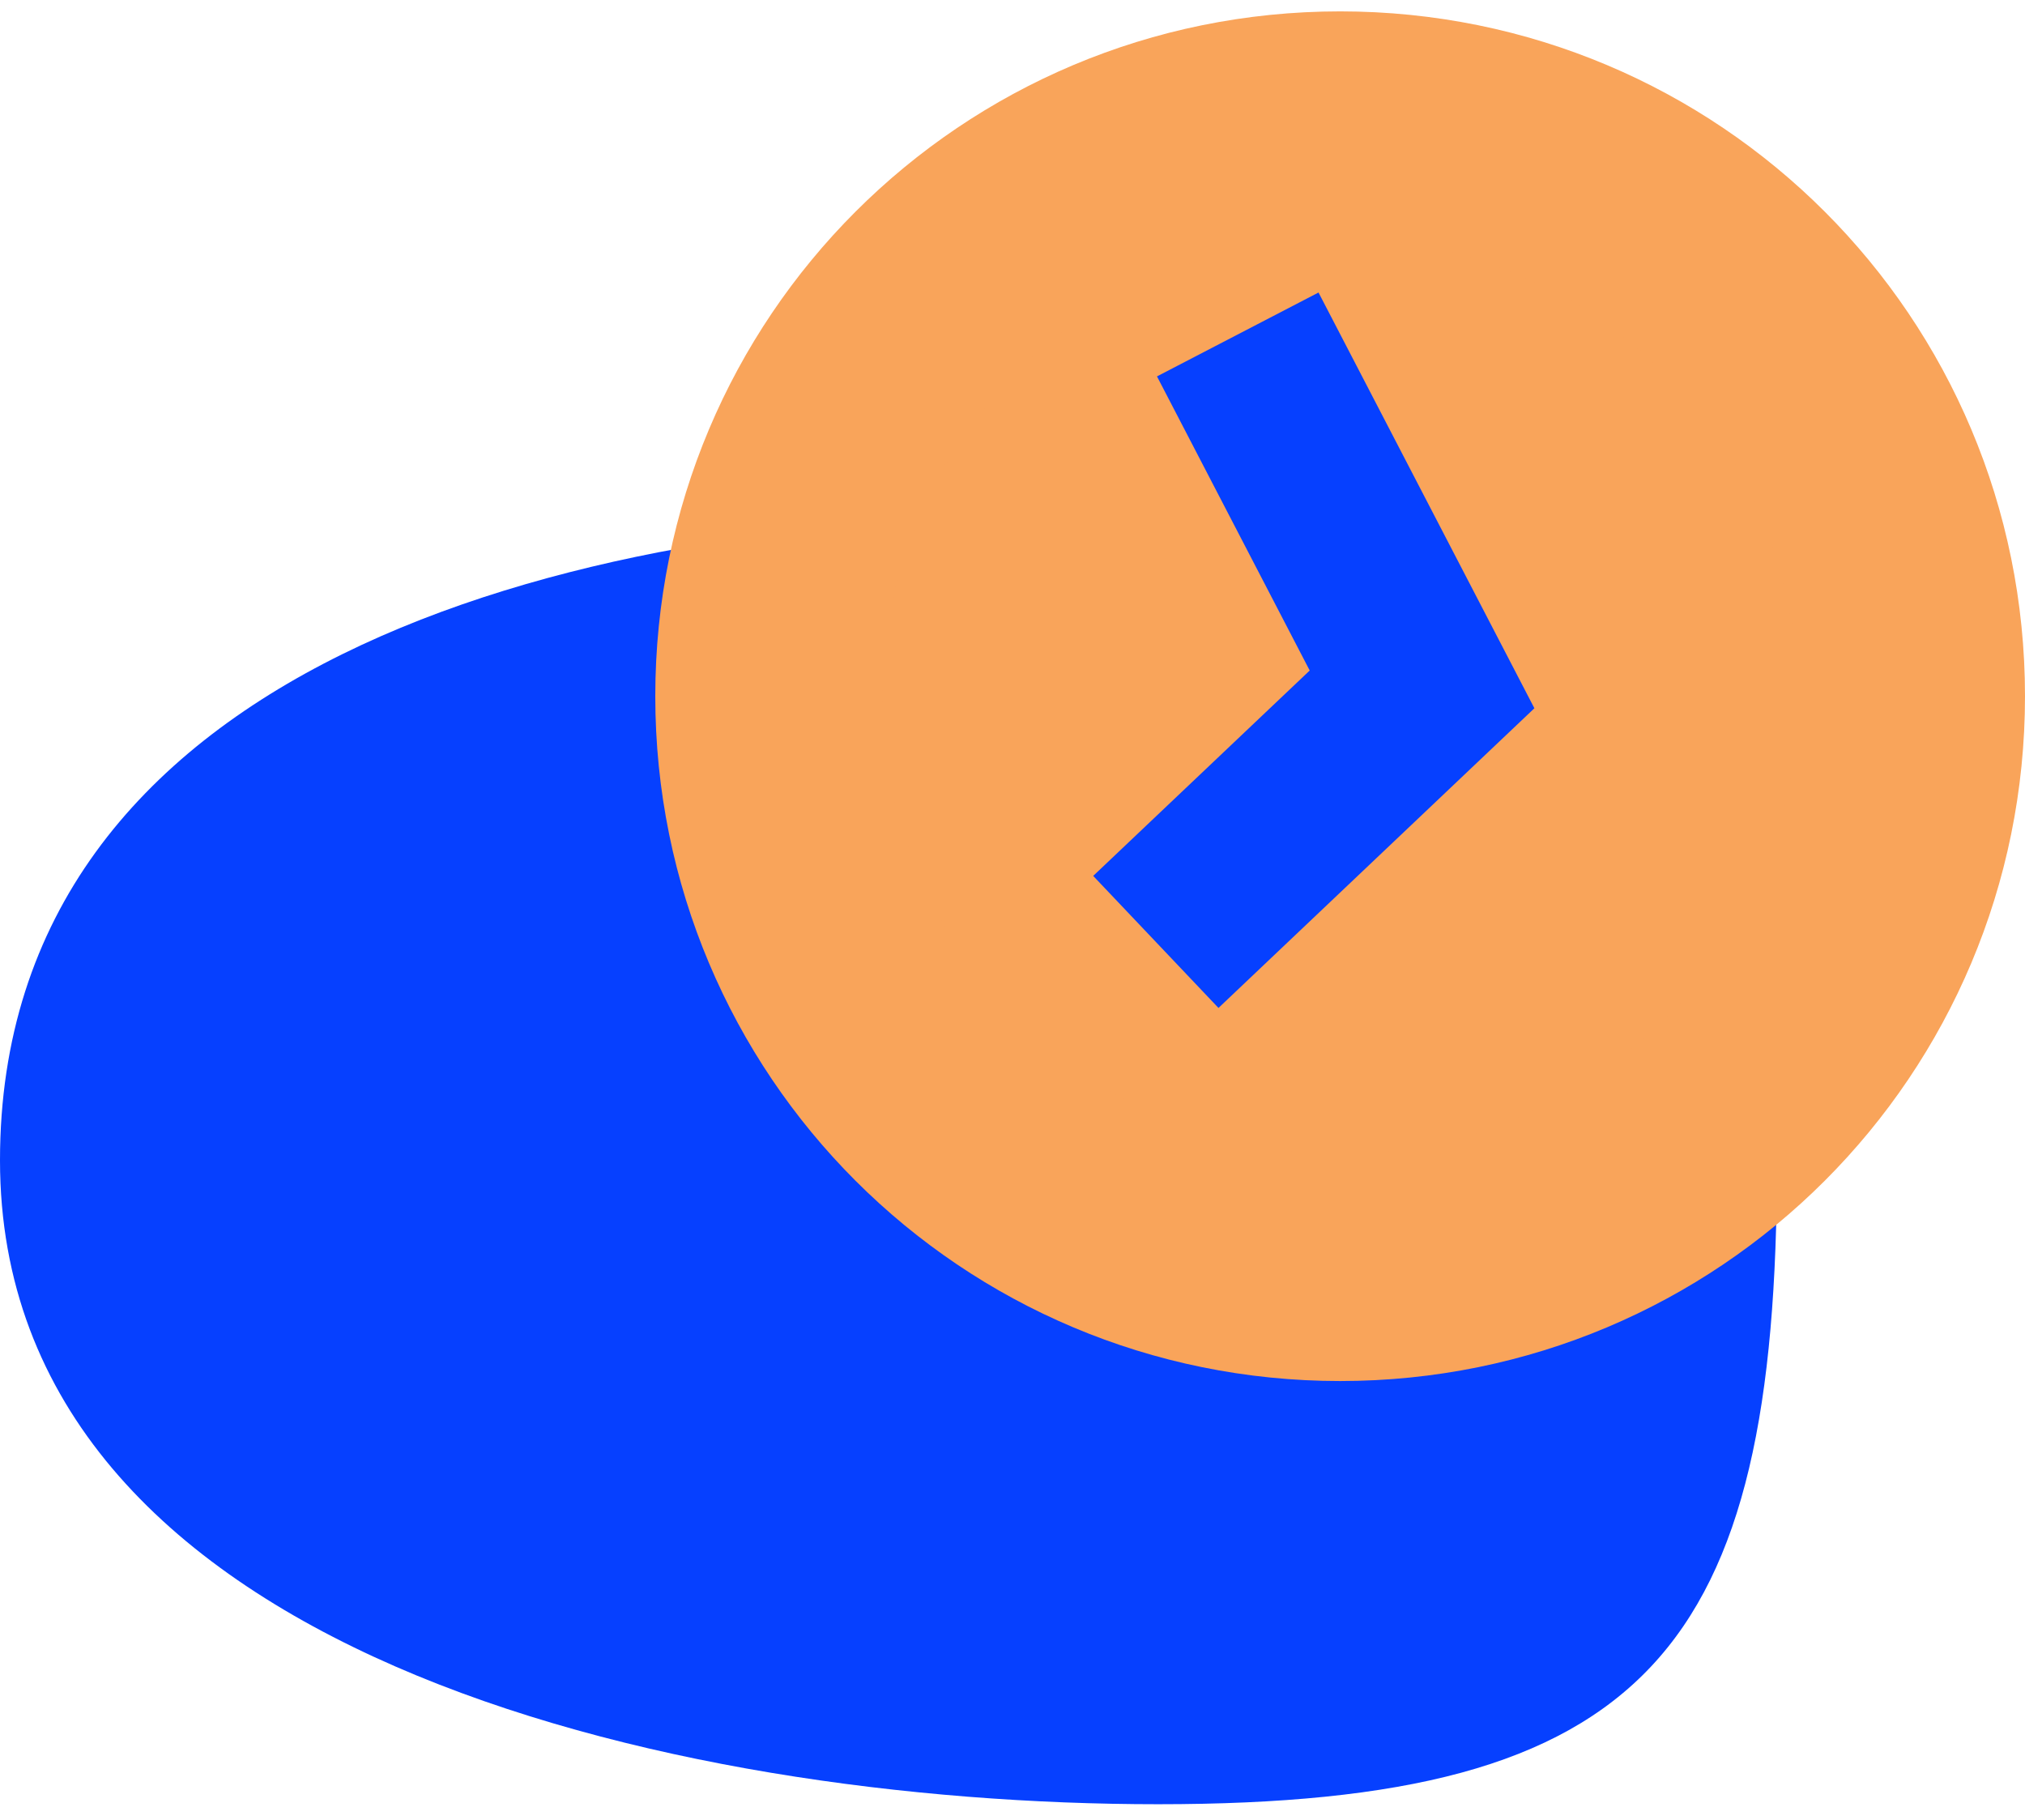 <svg width="89" height="80" viewBox="0 0 89 80" fill="none" xmlns="http://www.w3.org/2000/svg">
<path d="M46.3 22.7C67.9 22.7 78.1 29.4 78.1 51C78.1 72.6 72.4 79.3 50.9 79.3C29.4 79.3 0 72.6 0 51C0 29.4 24.7 22.7 46.3 22.7Z" fill="#0640FF"/>
<path d="M58.9 1C75.2 1 88.5 14.2 88.5 30.6C88.5 46.9 75.3 60.2 58.9 60.2C42.6 60.2 29.3 47 29.3 30.6C29.3 14.3 42.5 1 58.9 1Z" fill="#F9A45A"/>
<path d="M58.9 5.5C72.8 5.5 84 16.7 84 30.6C84 44.5 72.8 55.7 58.9 55.7C45 55.7 33.8 44.5 33.8 30.6C33.8 16.7 45 5.5 58.9 5.5Z" stroke="#F9A45A" stroke-width="10"/>
<path d="M50.8 41.4L62.5 30.3L54.4 14.7" stroke="#0640FF" stroke-width="8"/>
</svg>
